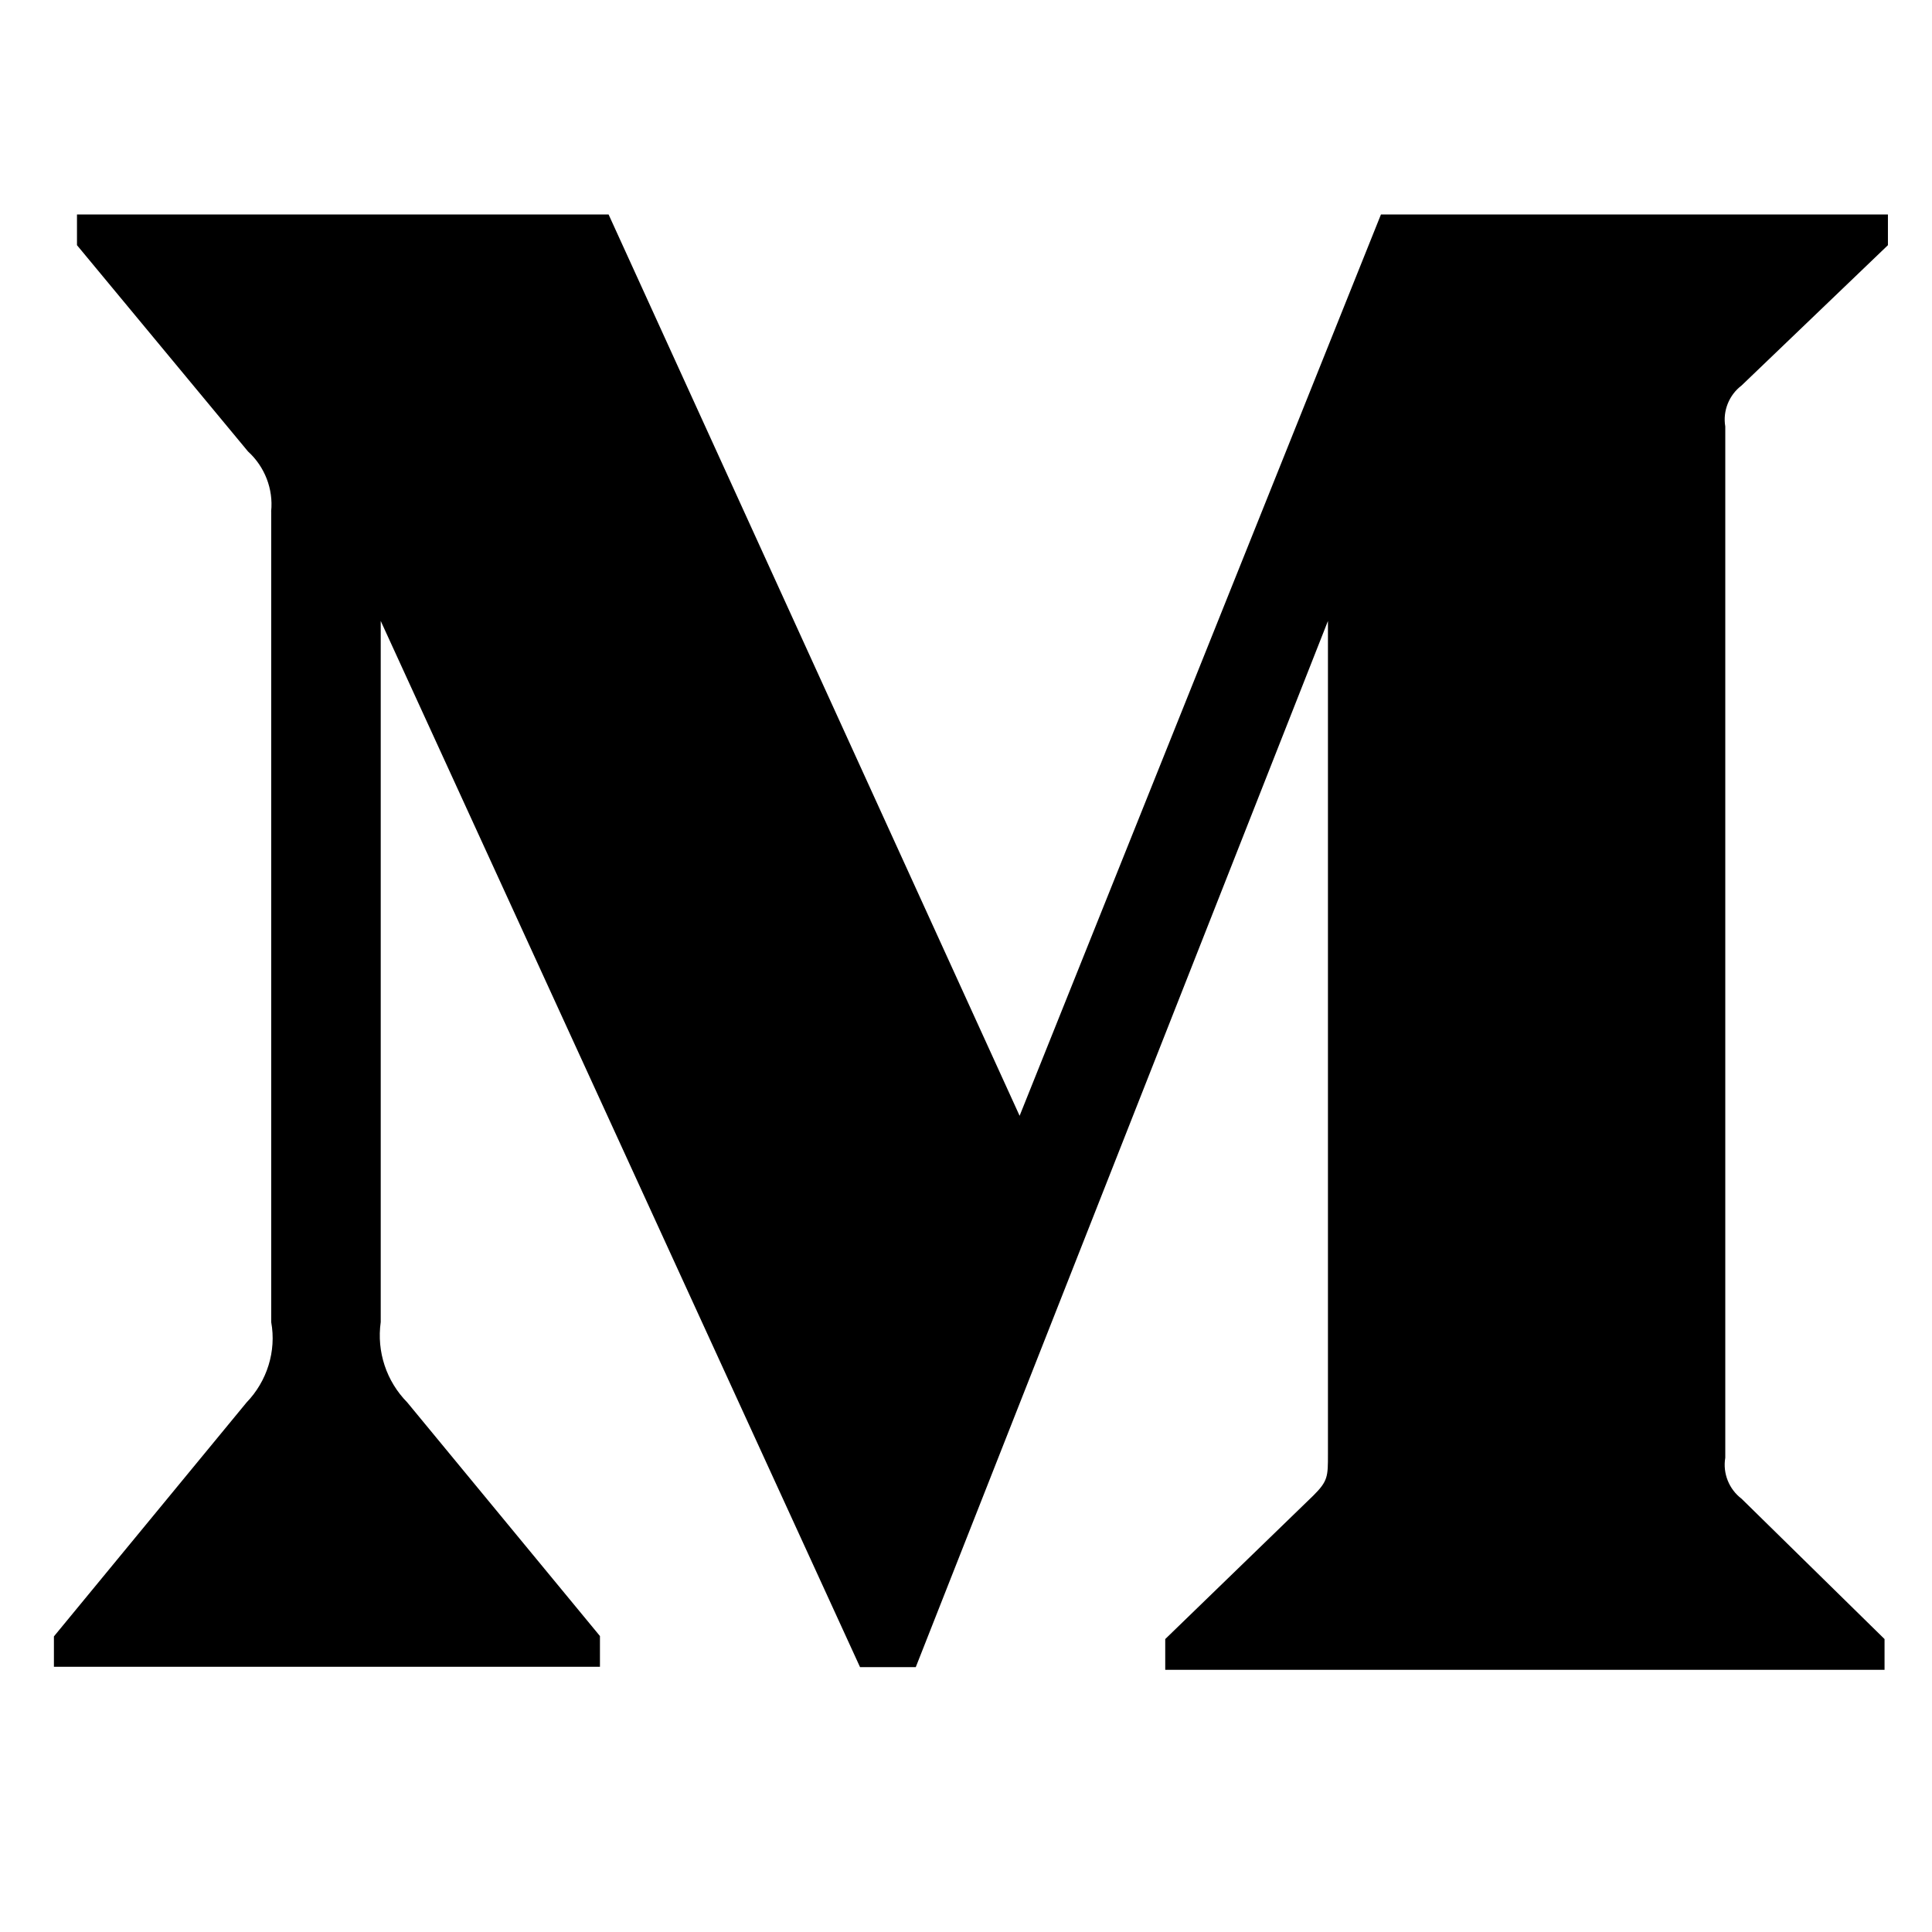 <!-- Generated by IcoMoon.io -->
<svg version="1.1" xmlns="http://www.w3.org/2000/svg" width="32" height="32" viewBox="0 0 32 32">
<title>medium-m</title>
<path d="M4.491 8.47c0.038-0.371-0.107-0.741-0.383-0.992l-2.833-3.417v-0.509h8.805l6.808 14.929 5.985-14.929h8.397v0.509l-2.424 2.324c-0.207 0.157-0.314 0.421-0.27 0.678v17.083c-0.044 0.258 0.063 0.521 0.27 0.678l2.368 2.324v0.509h-11.914v-0.509l2.456-2.38c0.239-0.239 0.239-0.314 0.239-0.678v-13.805l-6.827 17.328h-0.923l-7.939-17.328v11.613c-0.069 0.49 0.094 0.98 0.44 1.331l3.191 3.869v0.509h-9.044v-0.503l3.191-3.875c0.339-0.352 0.496-0.848 0.408-1.331v-13.428z"></path>
</svg>
